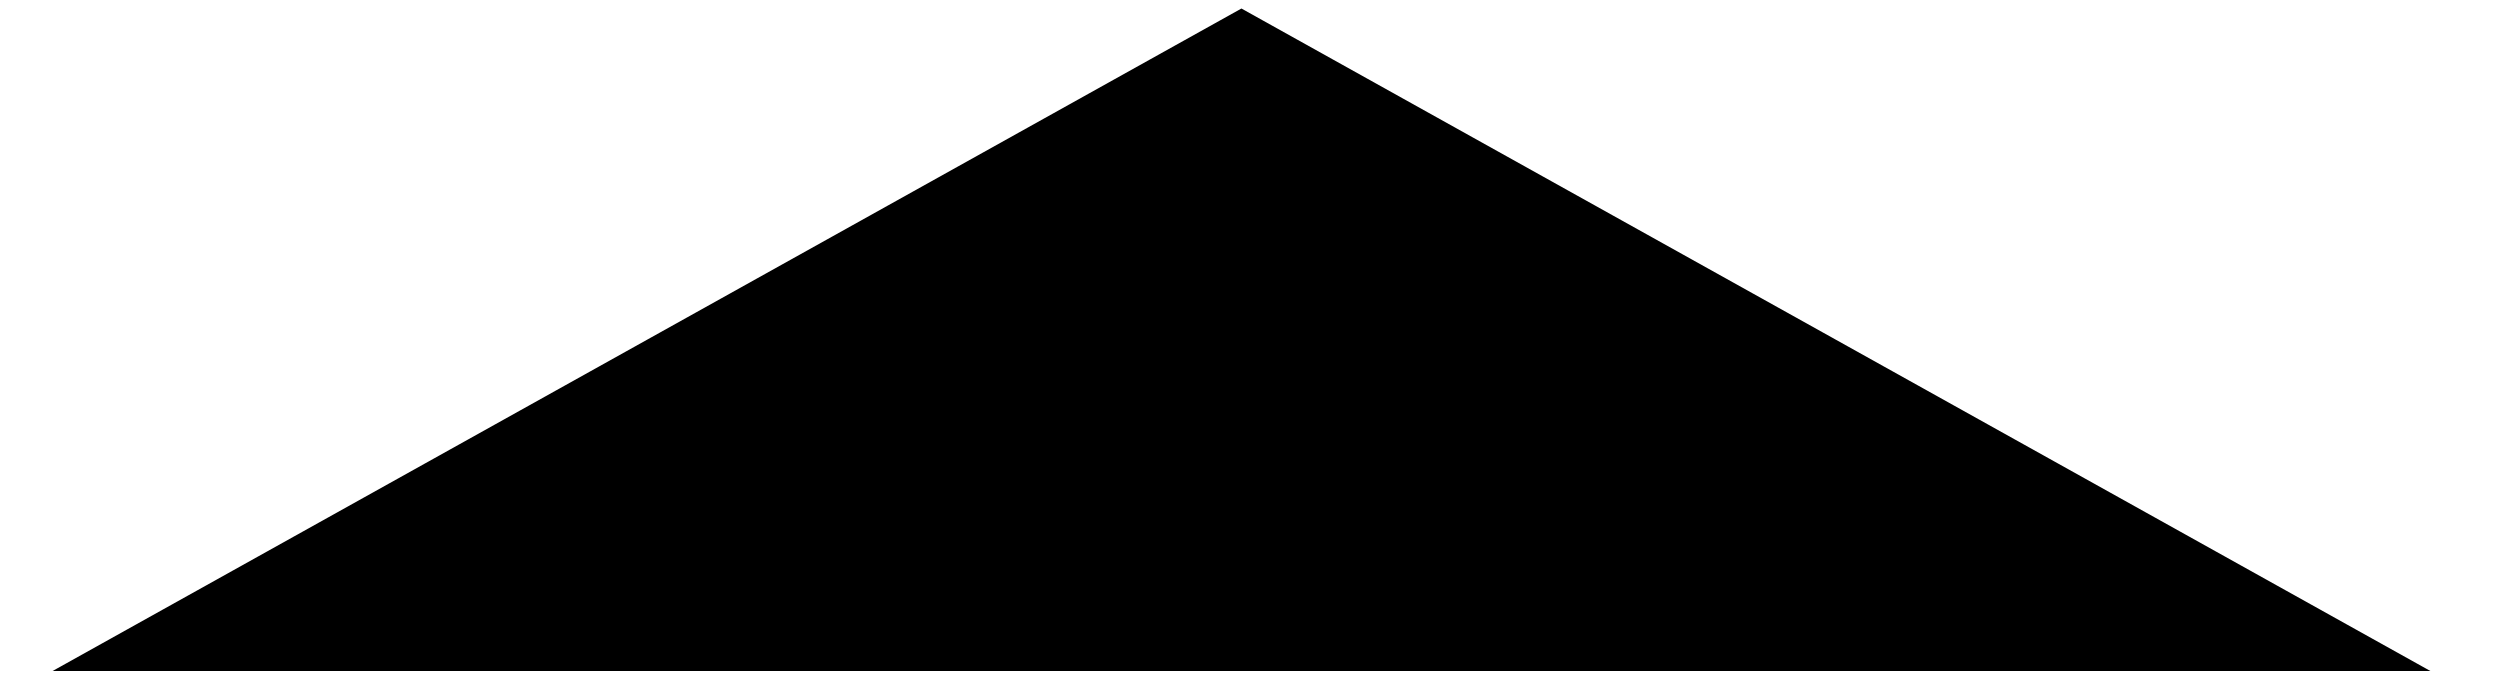 <?xml version="1.0" encoding="UTF-8" standalone="no"?>
<!DOCTYPE svg PUBLIC "-//W3C//DTD SVG 1.1//EN" "http://www.w3.org/Graphics/SVG/1.1/DTD/svg11.dtd">
<svg version="1.1" xmlns="http://www.w3.org/2000/svg" xmlns:xlink="http://www.w3.org/1999/xlink" preserveAspectRatio="xMidYMid meet" viewBox="199.093 148.63 283.167 81.778" width="279.17" height="77.78"><defs><path d="M409.47 188.52L479.26 227.41L339.67 227.41L200.09 227.41L269.88 188.52L339.67 149.63L409.47 188.52Z" id="b7WCU57L"></path></defs><g><g><use xlink:href="#b7WCU57L" opacity="1" fill="#000000" fill-opacity="1"></use></g></g></svg>